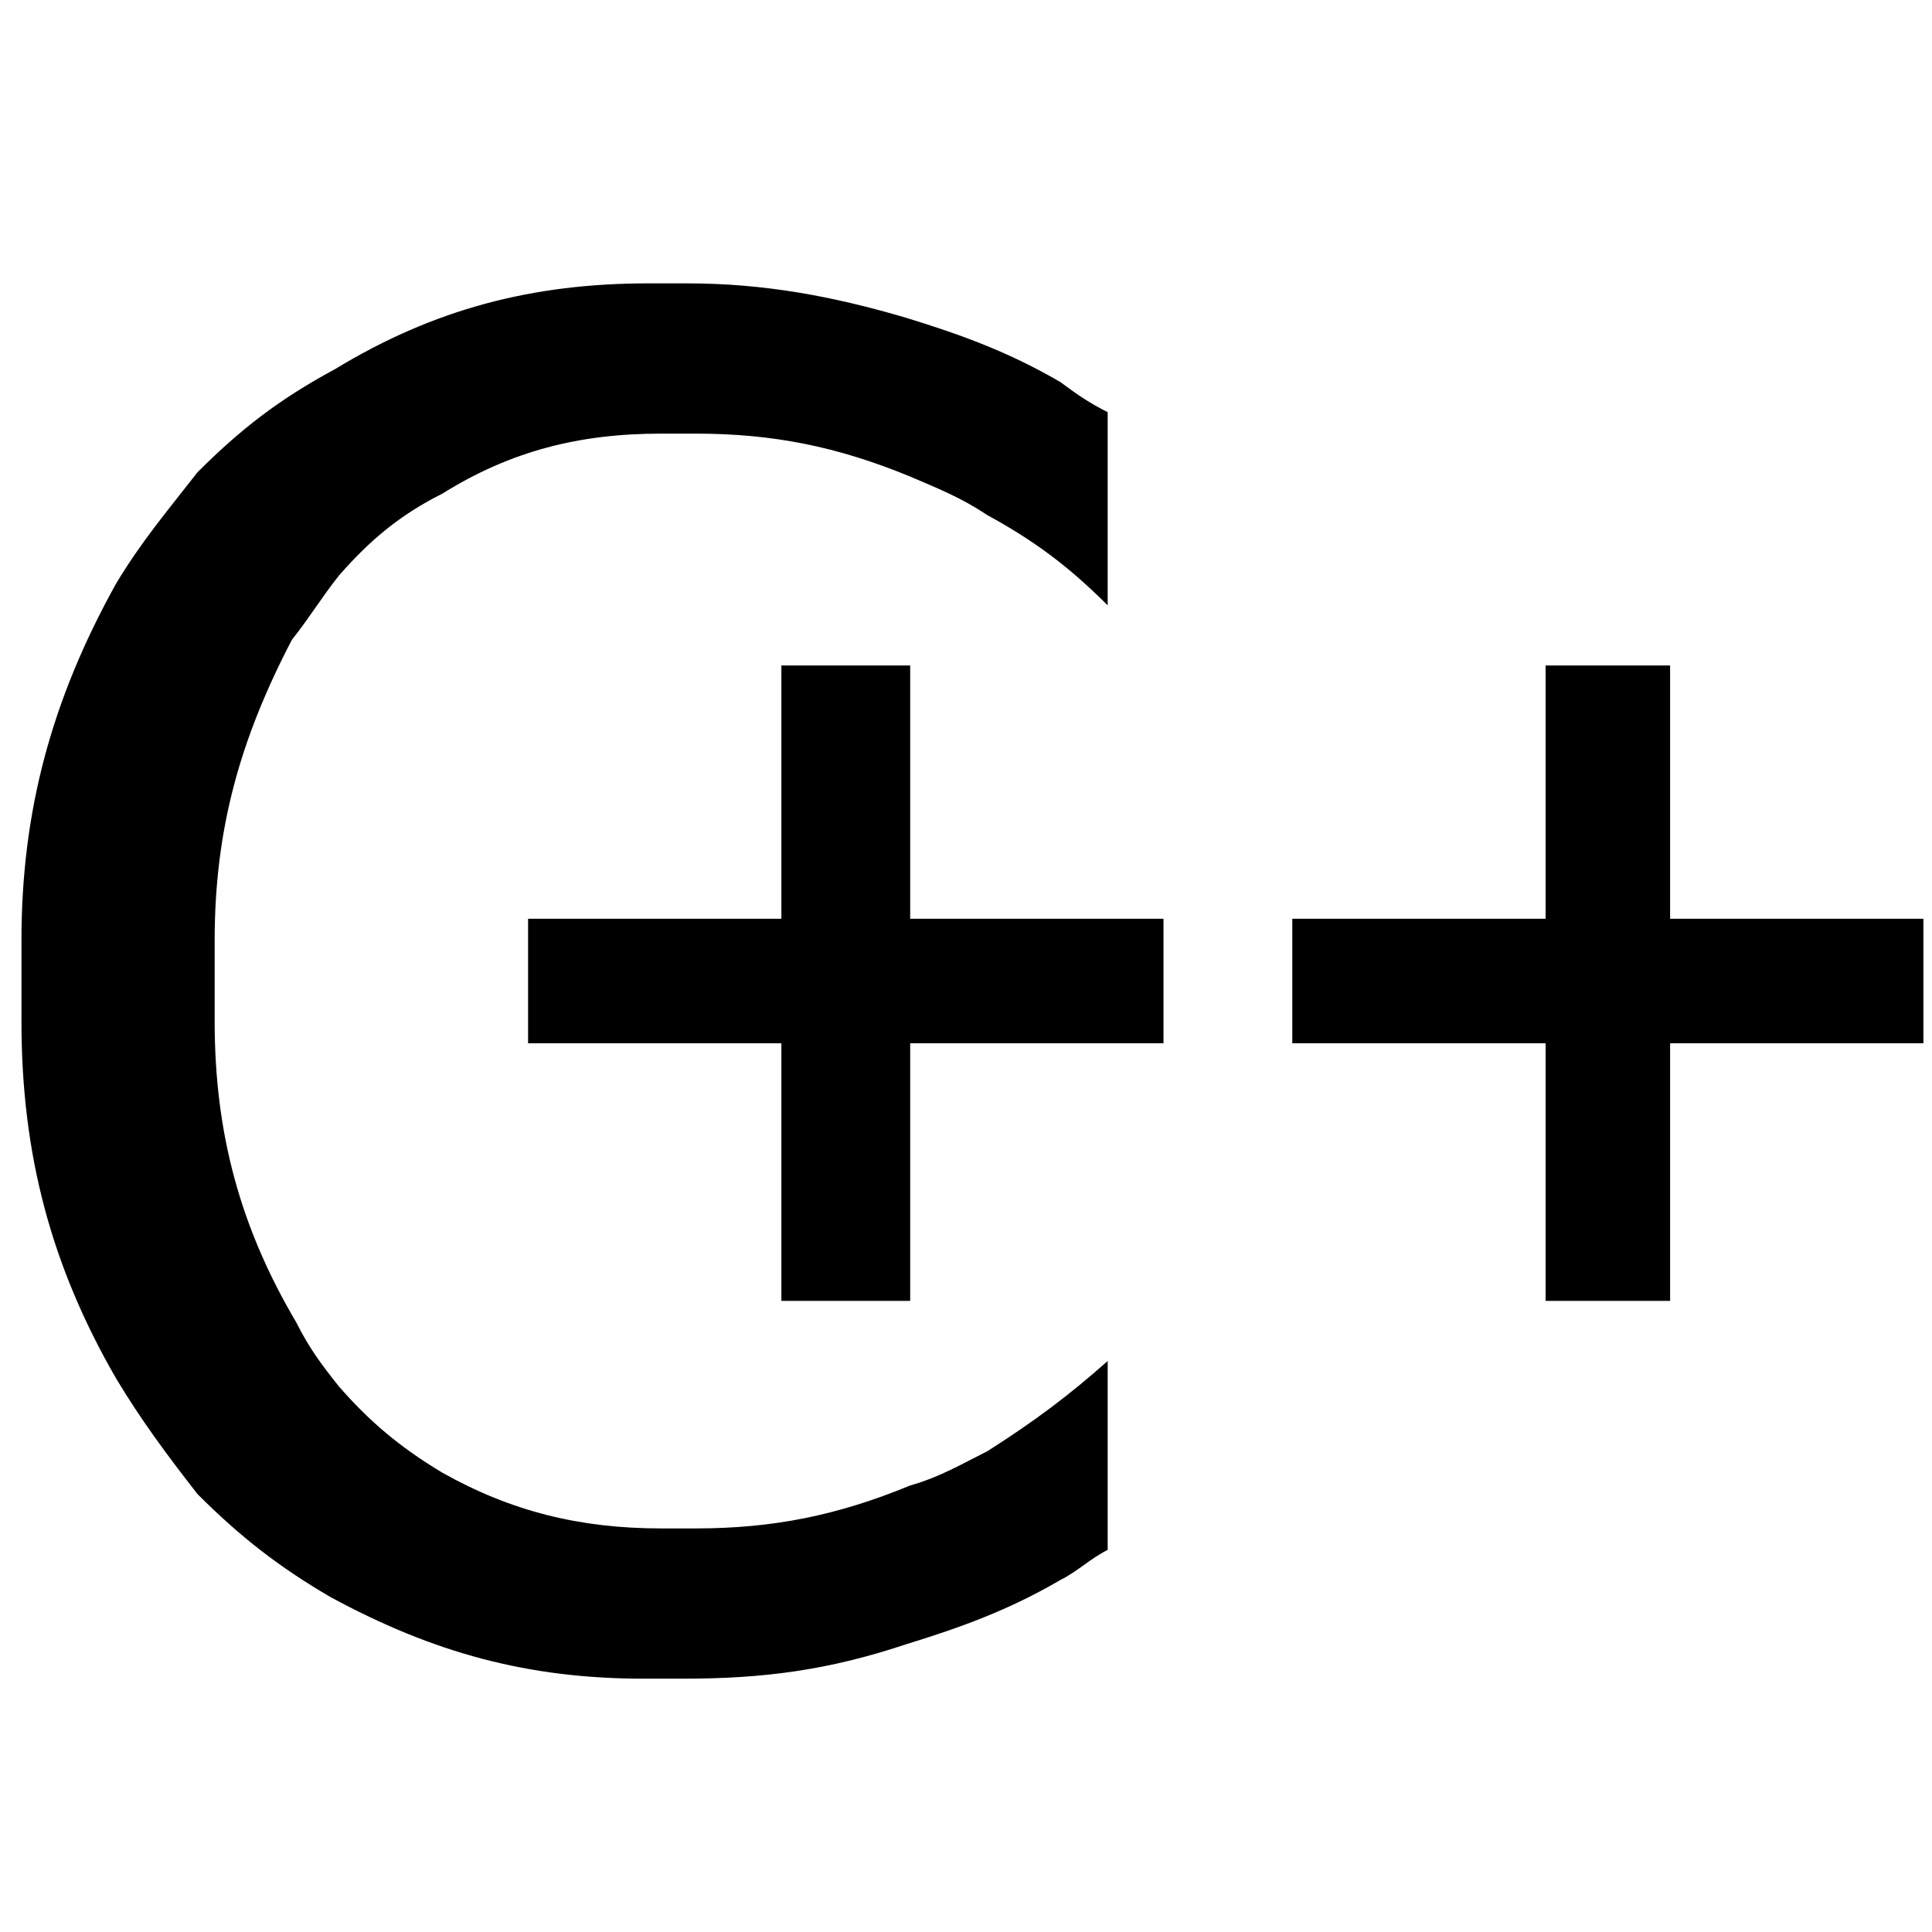 <svg xmlns="http://www.w3.org/2000/svg" fill-rule="evenodd" fill="#000" viewBox="0 0 450 450">
  <path d="m258 96v45c-9-9-17-15-28-21-6-4-11-6-18-9-17-7-32-10-50-10h-1-7c-19 0-35 4-51 14-10 5-17 11-24 19-4 5-7 10-11 15-12 23-18 44-18 70v10 9c0 26 6 48 19 70 3 6 6 10 10 15 7 8 14 14 24 20 16 9 32 13 51 13h7 1c18 0 33-3 50-10 7-2 12-5 18-8 11-7 19-13 28-21v44c-4 2-7 5-11 7-12 7-23 11-36 15-18 6-33 8-52 8h-1-8c-27 0-49-6-73-19-12-7-21-14-31-24-7-9-13-17-19-27-15-26-22-52-22-83v-9-10c0-30 7-56 22-83 6-10 12-17 19-26 10-10 19-17 32-24 23-14 46-20 73-20h7 2c18 0 34 3 51 8 13 4 24 8 36 15 4 3 7 5 11 7zm-46 59v59h59v29h-59v60h-30v-60h-59v-29h59v-59h30zm177 0v59h59v29h-59v60h-29v-60h-59v-29h59v-59h29z"/>
</svg>
